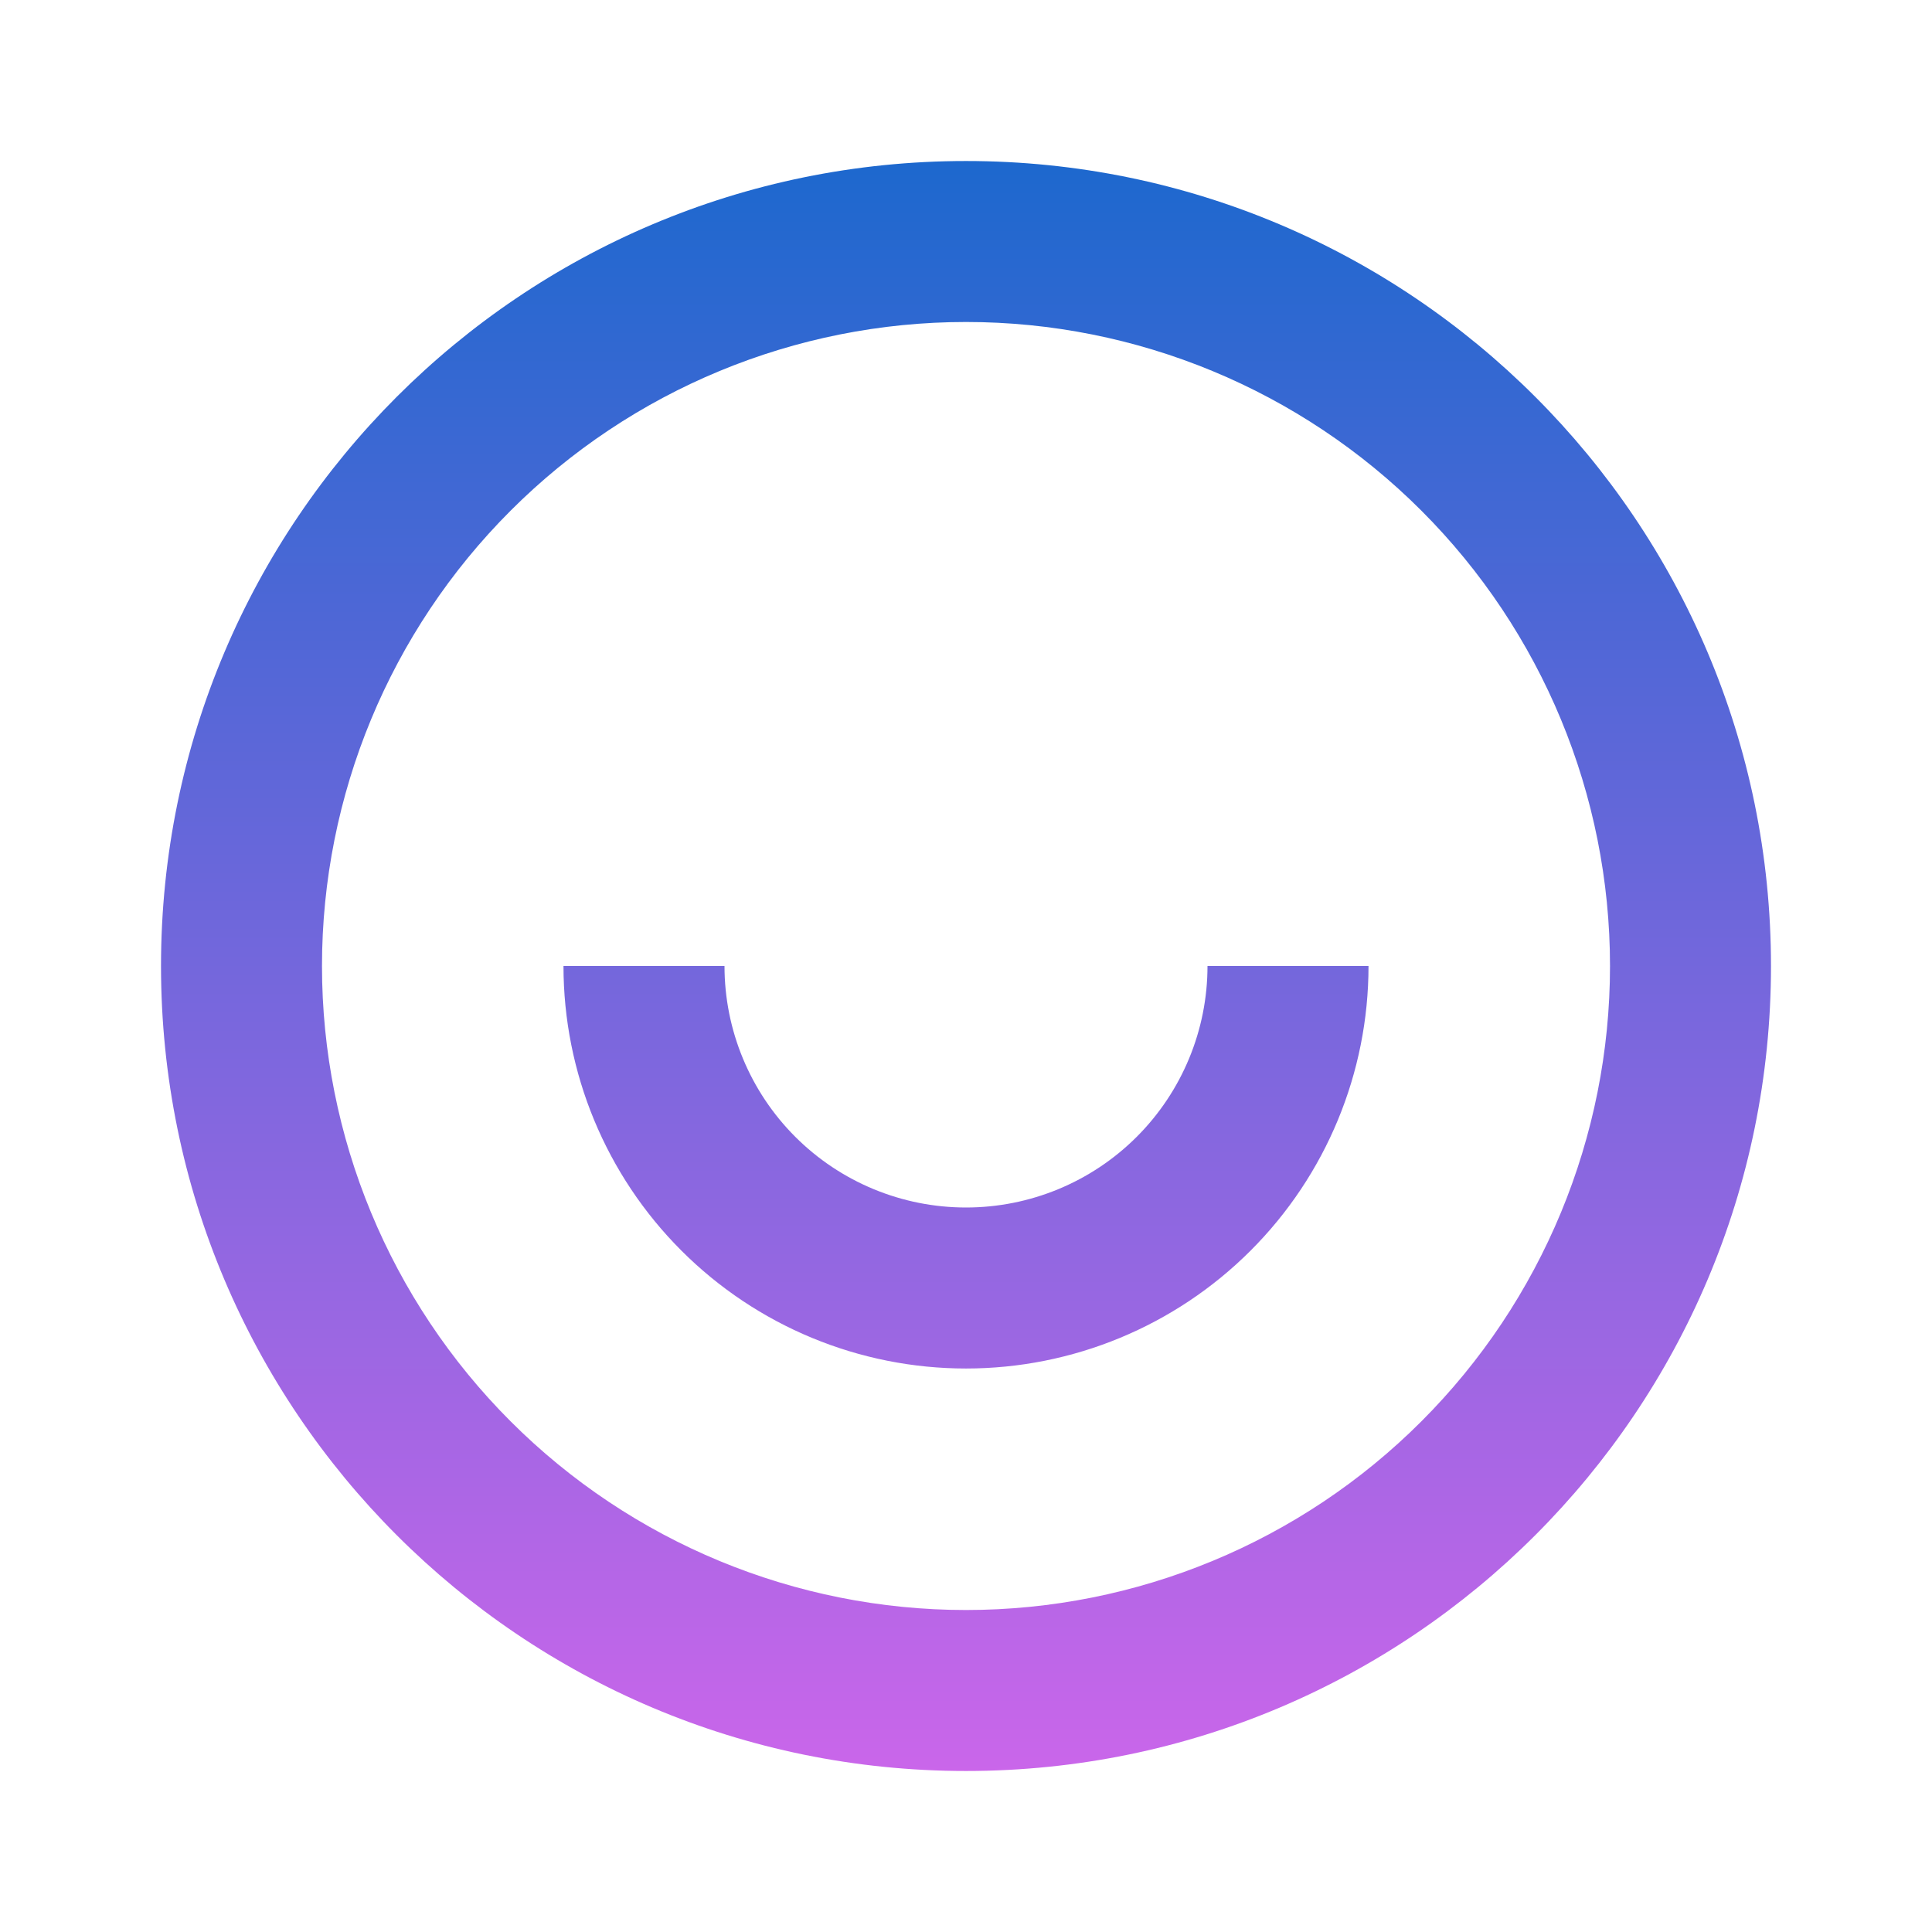 <svg width="56" height="56" viewBox="0 0 56 56" fill="none" xmlns="http://www.w3.org/2000/svg">
<g clip-path="url(#clip0_372_727)">
<path d="M28 51.333C15.113 51.333 4.667 40.887 4.667 28C4.667 15.113 15.113 4.667 28 4.667C40.887 4.667 51.333 15.113 51.333 28C51.333 40.887 40.887 51.333 28 51.333ZM28 46.667C32.951 46.667 37.699 44.7 41.199 41.199C44.7 37.699 46.667 32.951 46.667 28C46.667 23.049 44.7 18.301 41.199 14.801C37.699 11.3 32.951 9.333 28 9.333C23.049 9.333 18.301 11.3 14.801 14.801C11.3 18.301 9.333 23.049 9.333 28C9.333 32.951 11.3 37.699 14.801 41.199C18.301 44.7 23.049 46.667 28 46.667ZM16.333 28H21C21 29.857 21.738 31.637 23.05 32.95C24.363 34.263 26.143 35 28 35C29.857 35 31.637 34.263 32.95 32.95C34.263 31.637 35 29.857 35 28H39.667C39.667 31.094 38.438 34.062 36.25 36.249C34.062 38.438 31.094 39.667 28 39.667C24.906 39.667 21.938 38.438 19.75 36.249C17.562 34.062 16.333 31.094 16.333 28Z" fill="url(#paint0_linear_372_727)"/>
</g>
<defs>
<linearGradient id="paint0_linear_372_727" x1="28" y1="4.667" x2="28" y2="51.333" gradientUnits="userSpaceOnUse">
<stop stop-color="#1D68CE"/>
<stop offset="1" stop-color="#CA66EA"/>
</linearGradient>
<clipPath id="clip0_372_727">
<rect width="56" height="56" fill="white"/>
</clipPath>
</defs>
</svg>
